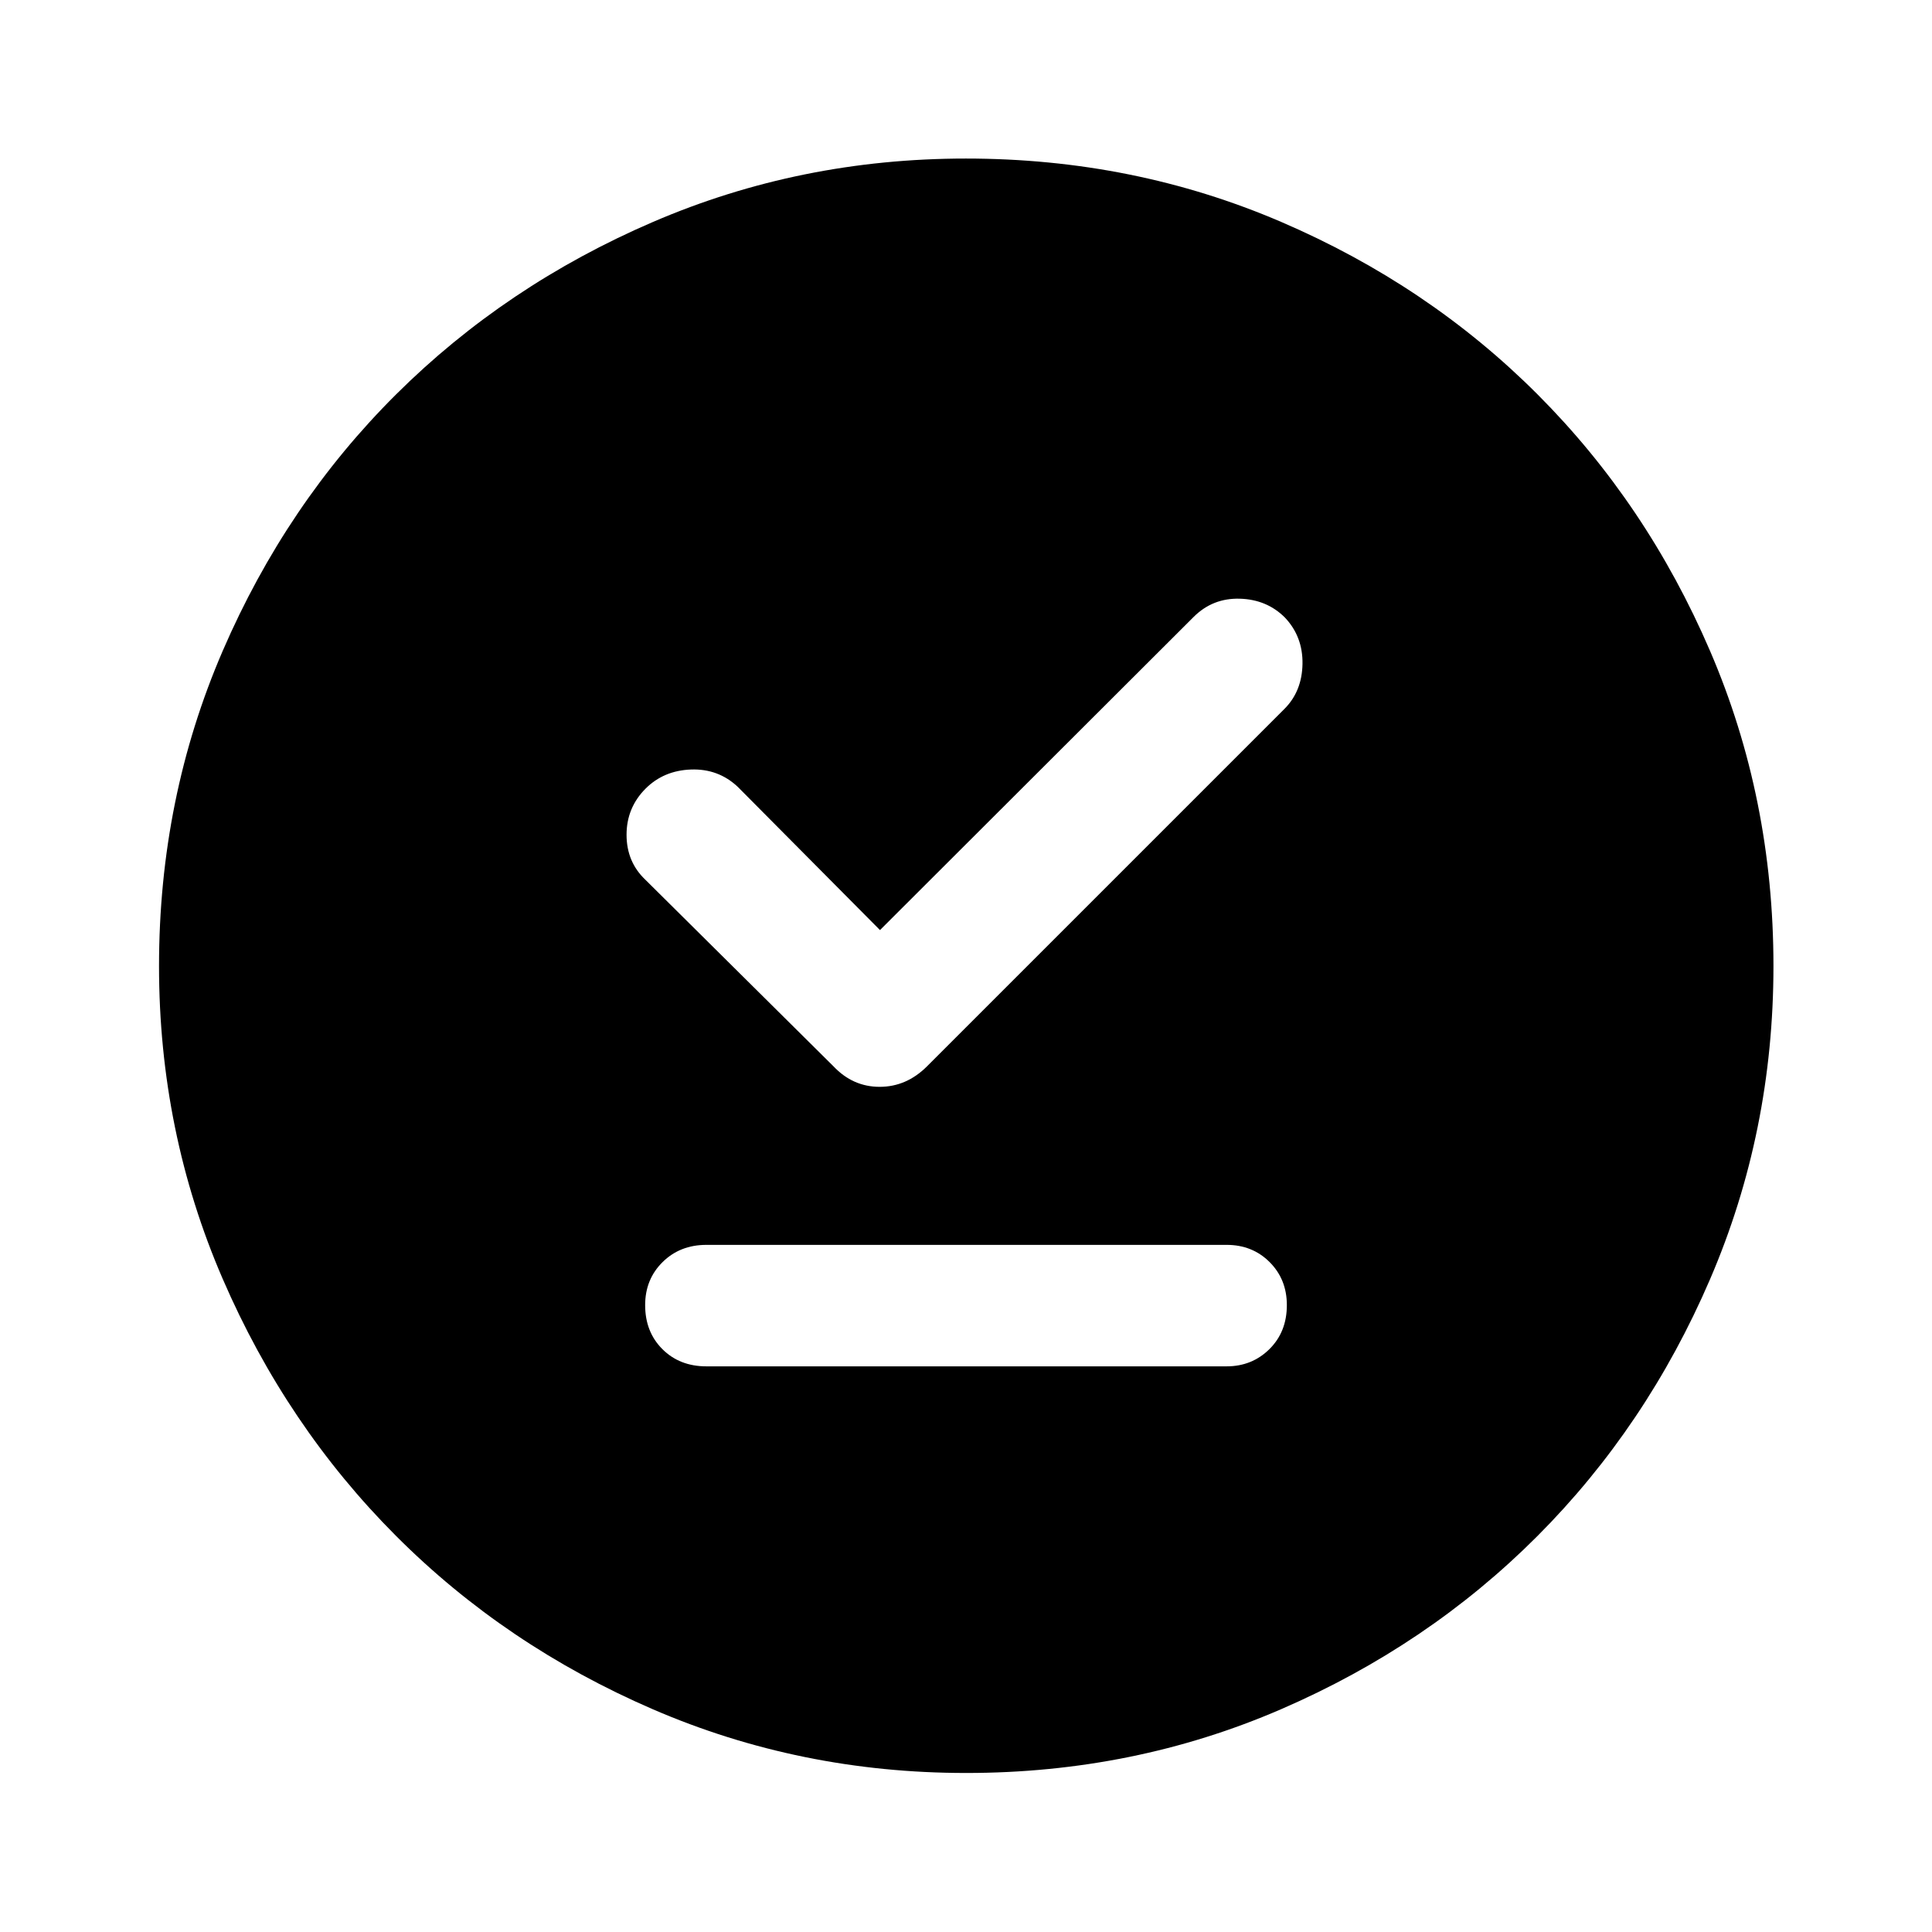 <svg xmlns="http://www.w3.org/2000/svg" height="48" viewBox="0 -960 960 960" width="48"><path d="M351-281.07h258.5q12.61 0 21.27-8.56t8.66-21.87q0-12.81-8.56-21.37t-21.37-8.56H351q-13.11 0-21.77 8.56t-8.66 21.37q0 13.31 8.56 21.87t21.87 8.56Zm86.26-216.78-70.72-71.22q-9.68-9.06-23.22-8.56t-22.52 9.48q-9.47 9.48-9.47 22.95 0 13.48 9.36 22.35l93.46 92.7q9.62 10.19 22.95 10.19t23.53-10.19l177.59-177.59q8.74-8.74 8.98-22.34.23-13.59-8.74-23.07-8.98-8.98-22.43-9.36-13.45-.38-22.91 9.05L437.26-497.85Zm42.77 418.83q-82.37 0-155.6-31.64-73.24-31.65-127.69-86.2-54.46-54.56-86.09-127.69-31.63-73.12-31.63-155.42 0-83.37 31.64-156.6 31.65-73.24 86.16-127.46 54.52-54.22 127.67-85.7 73.14-31.49 155.46-31.49 83.39 0 156.65 31.48t127.46 85.77q54.21 54.29 85.68 127.46 31.48 73.17 31.48 156.51 0 82.41-31.5 155.64-31.5 73.22-85.82 127.65-54.32 54.43-127.45 86.06-73.12 31.63-156.42 31.63Z"/></svg>